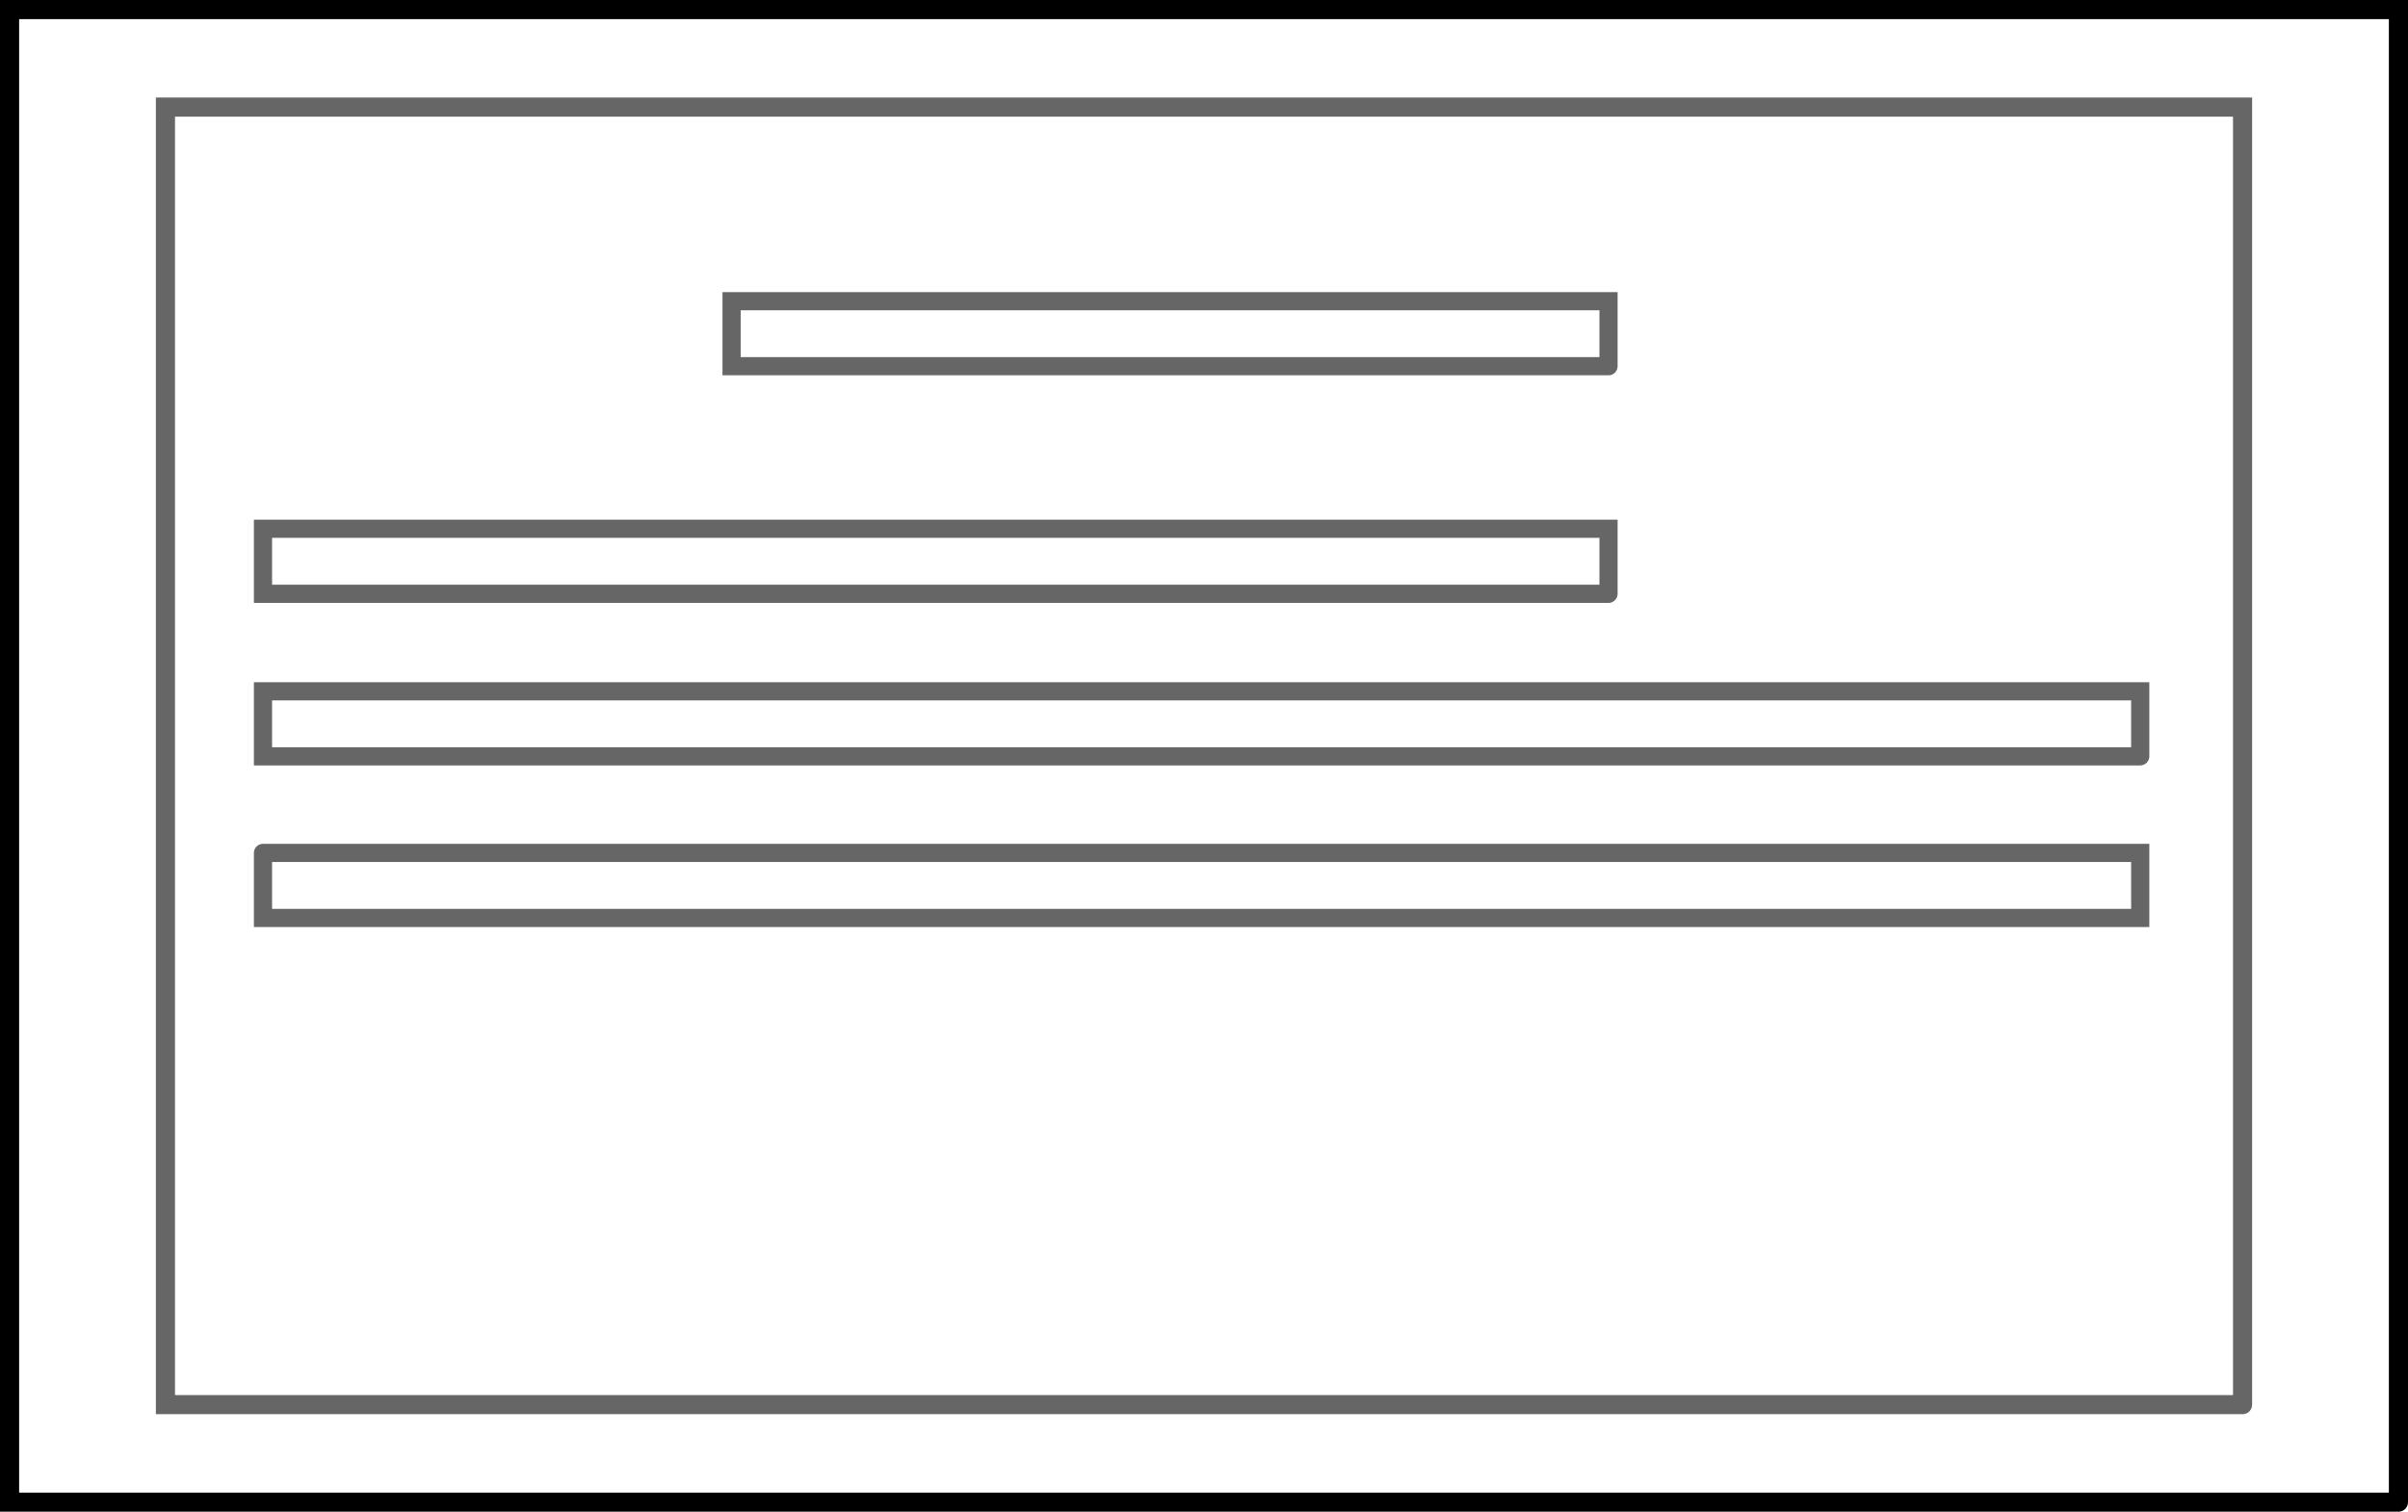 <?xml version="1.0" encoding="UTF-8" standalone="no"?>
<svg xmlns:xlink="http://www.w3.org/1999/xlink" height="79.05px" width="125.9px" xmlns="http://www.w3.org/2000/svg">
  <g transform="matrix(1.0, 0.0, 0.0, 1.0, 62.95, 39.5)">
    <path d="M-49.2 5.1 L-49.2 8.5 48.95 8.5 48.95 5.1 -49.2 5.1 48.95 5.1 48.95 8.5 -49.2 8.5 -49.2 5.1 M21.15 -8.45 L21.15 -11.85 -49.2 -11.85 -49.2 -8.45 21.15 -8.45 -49.2 -8.45 -49.2 -11.85 21.15 -11.85 21.15 -8.45 M21.15 -20.35 L21.15 -23.75 -24.7 -23.75 -24.7 -20.35 21.15 -20.35 -24.7 -20.35 -24.7 -23.75 21.15 -23.75 21.15 -20.35 M54.3 33.95 L-54.3 33.95 -54.3 -33.9 54.3 -33.9 54.3 33.95 M48.95 0.05 L48.95 -3.35 -49.2 -3.35 -49.2 0.05 48.95 0.05 -49.2 0.05 -49.2 -3.35 48.95 -3.35 48.95 0.05" fill="#ffffff" fill-opacity="0.0" fill-rule="evenodd" stroke="none"/>
    <path d="M21.15 -20.35 L-24.7 -20.35 -24.7 -23.75 21.15 -23.75 21.15 -20.35 M21.15 -8.45 L-49.2 -8.45 -49.2 -11.85 21.15 -11.85 21.15 -8.45 M-49.2 5.1 L48.95 5.1 48.95 8.5 -49.2 8.5 -49.2 5.1 M48.95 0.05 L-49.2 0.05 -49.2 -3.35 48.95 -3.35 48.95 0.05" fill="none" stroke="#000000" stroke-linecap="round" stroke-linejoin="miter-clip" stroke-miterlimit="10.0" stroke-opacity="0.6" stroke-width="0.95"/>
    <path d="M54.3 33.95 L-54.3 33.95 -54.3 -33.9 54.3 -33.9 54.3 33.95" fill="none" stroke="#000000" stroke-linecap="round" stroke-linejoin="miter-clip" stroke-miterlimit="10.0" stroke-opacity="0.6" stroke-width="1.0"/>
    <path d="M62.45 39.05 L-62.45 39.05 -62.45 -39.0 62.45 -39.0 62.45 39.05" fill="none" stroke="#000000" stroke-linecap="round" stroke-linejoin="miter-clip" stroke-miterlimit="10.0" stroke-width="1.0"/>
  </g>
</svg>
